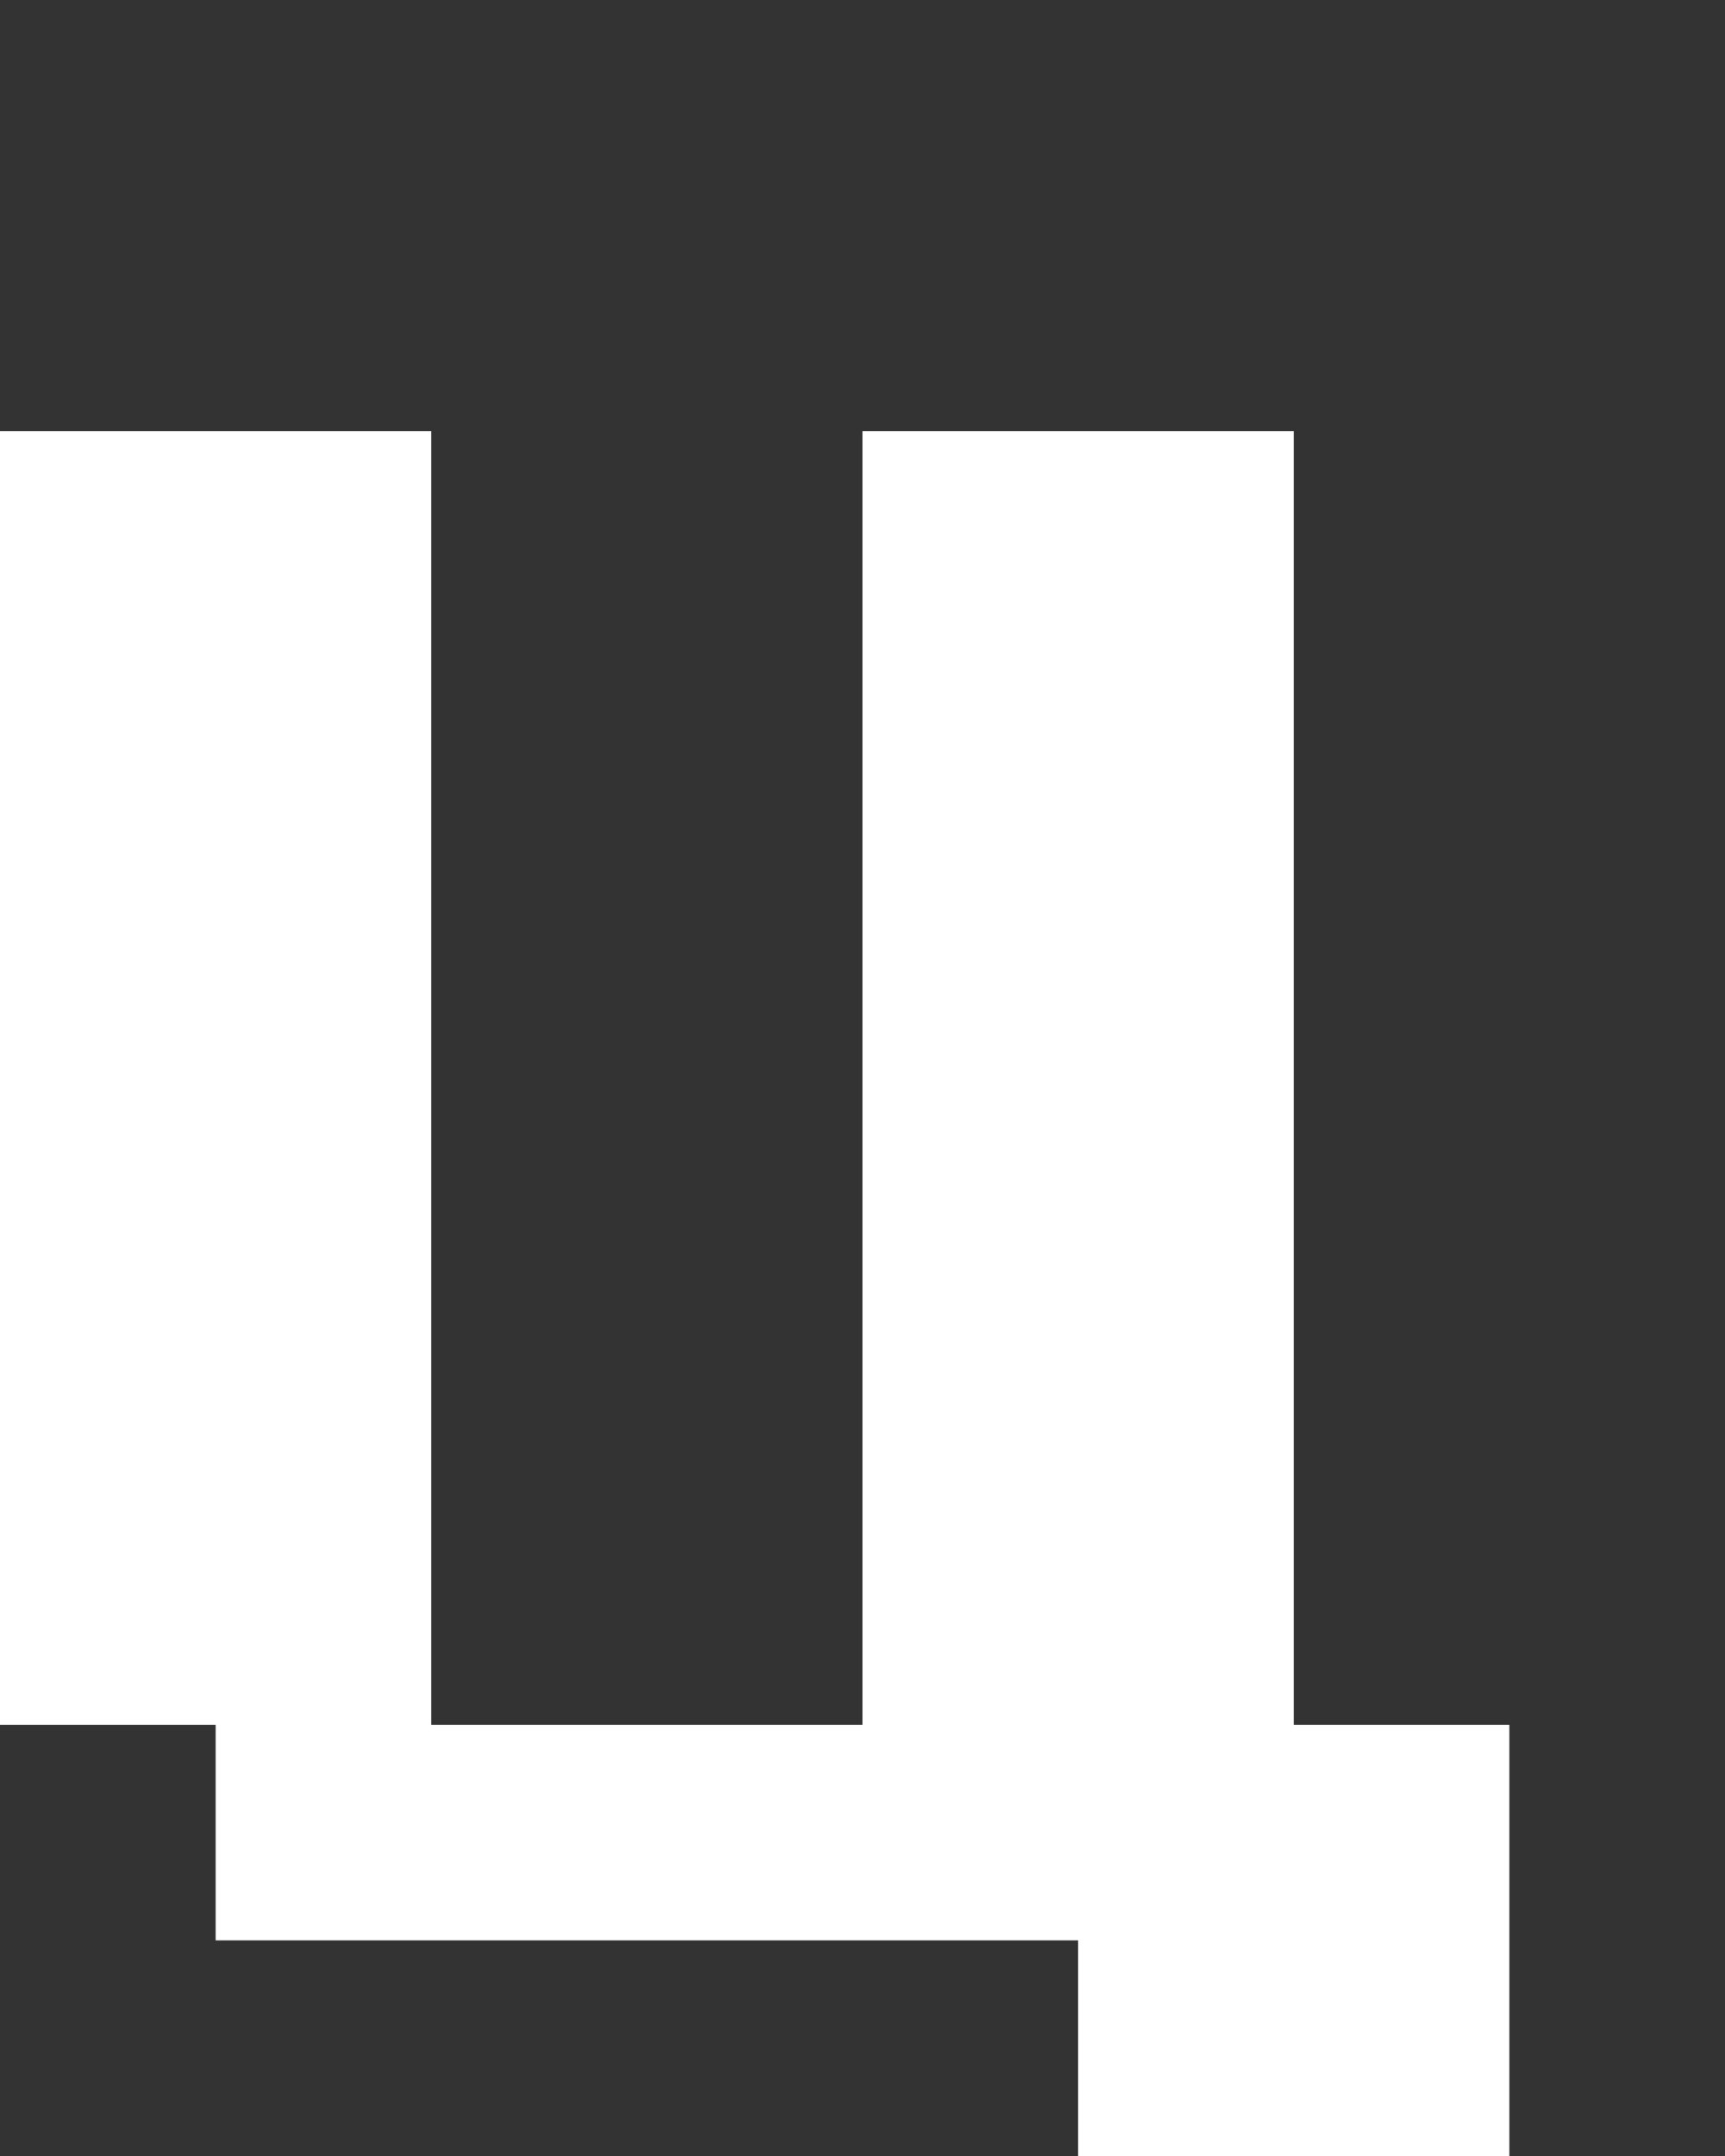 <svg xmlns="http://www.w3.org/2000/svg" width="8" height="10" fill="none" viewBox="0 0 8 10">
  <rect x="0" y="0" width="8" height="10" fill="#333333" stroke="none"/>
  <path fill="#fff" d="M6 8H4V2h2v6ZM2 8H0V2h2v6Zm3 1H1V8h4v1Zm2 1H5V8h2v2Z"/>
</svg>
